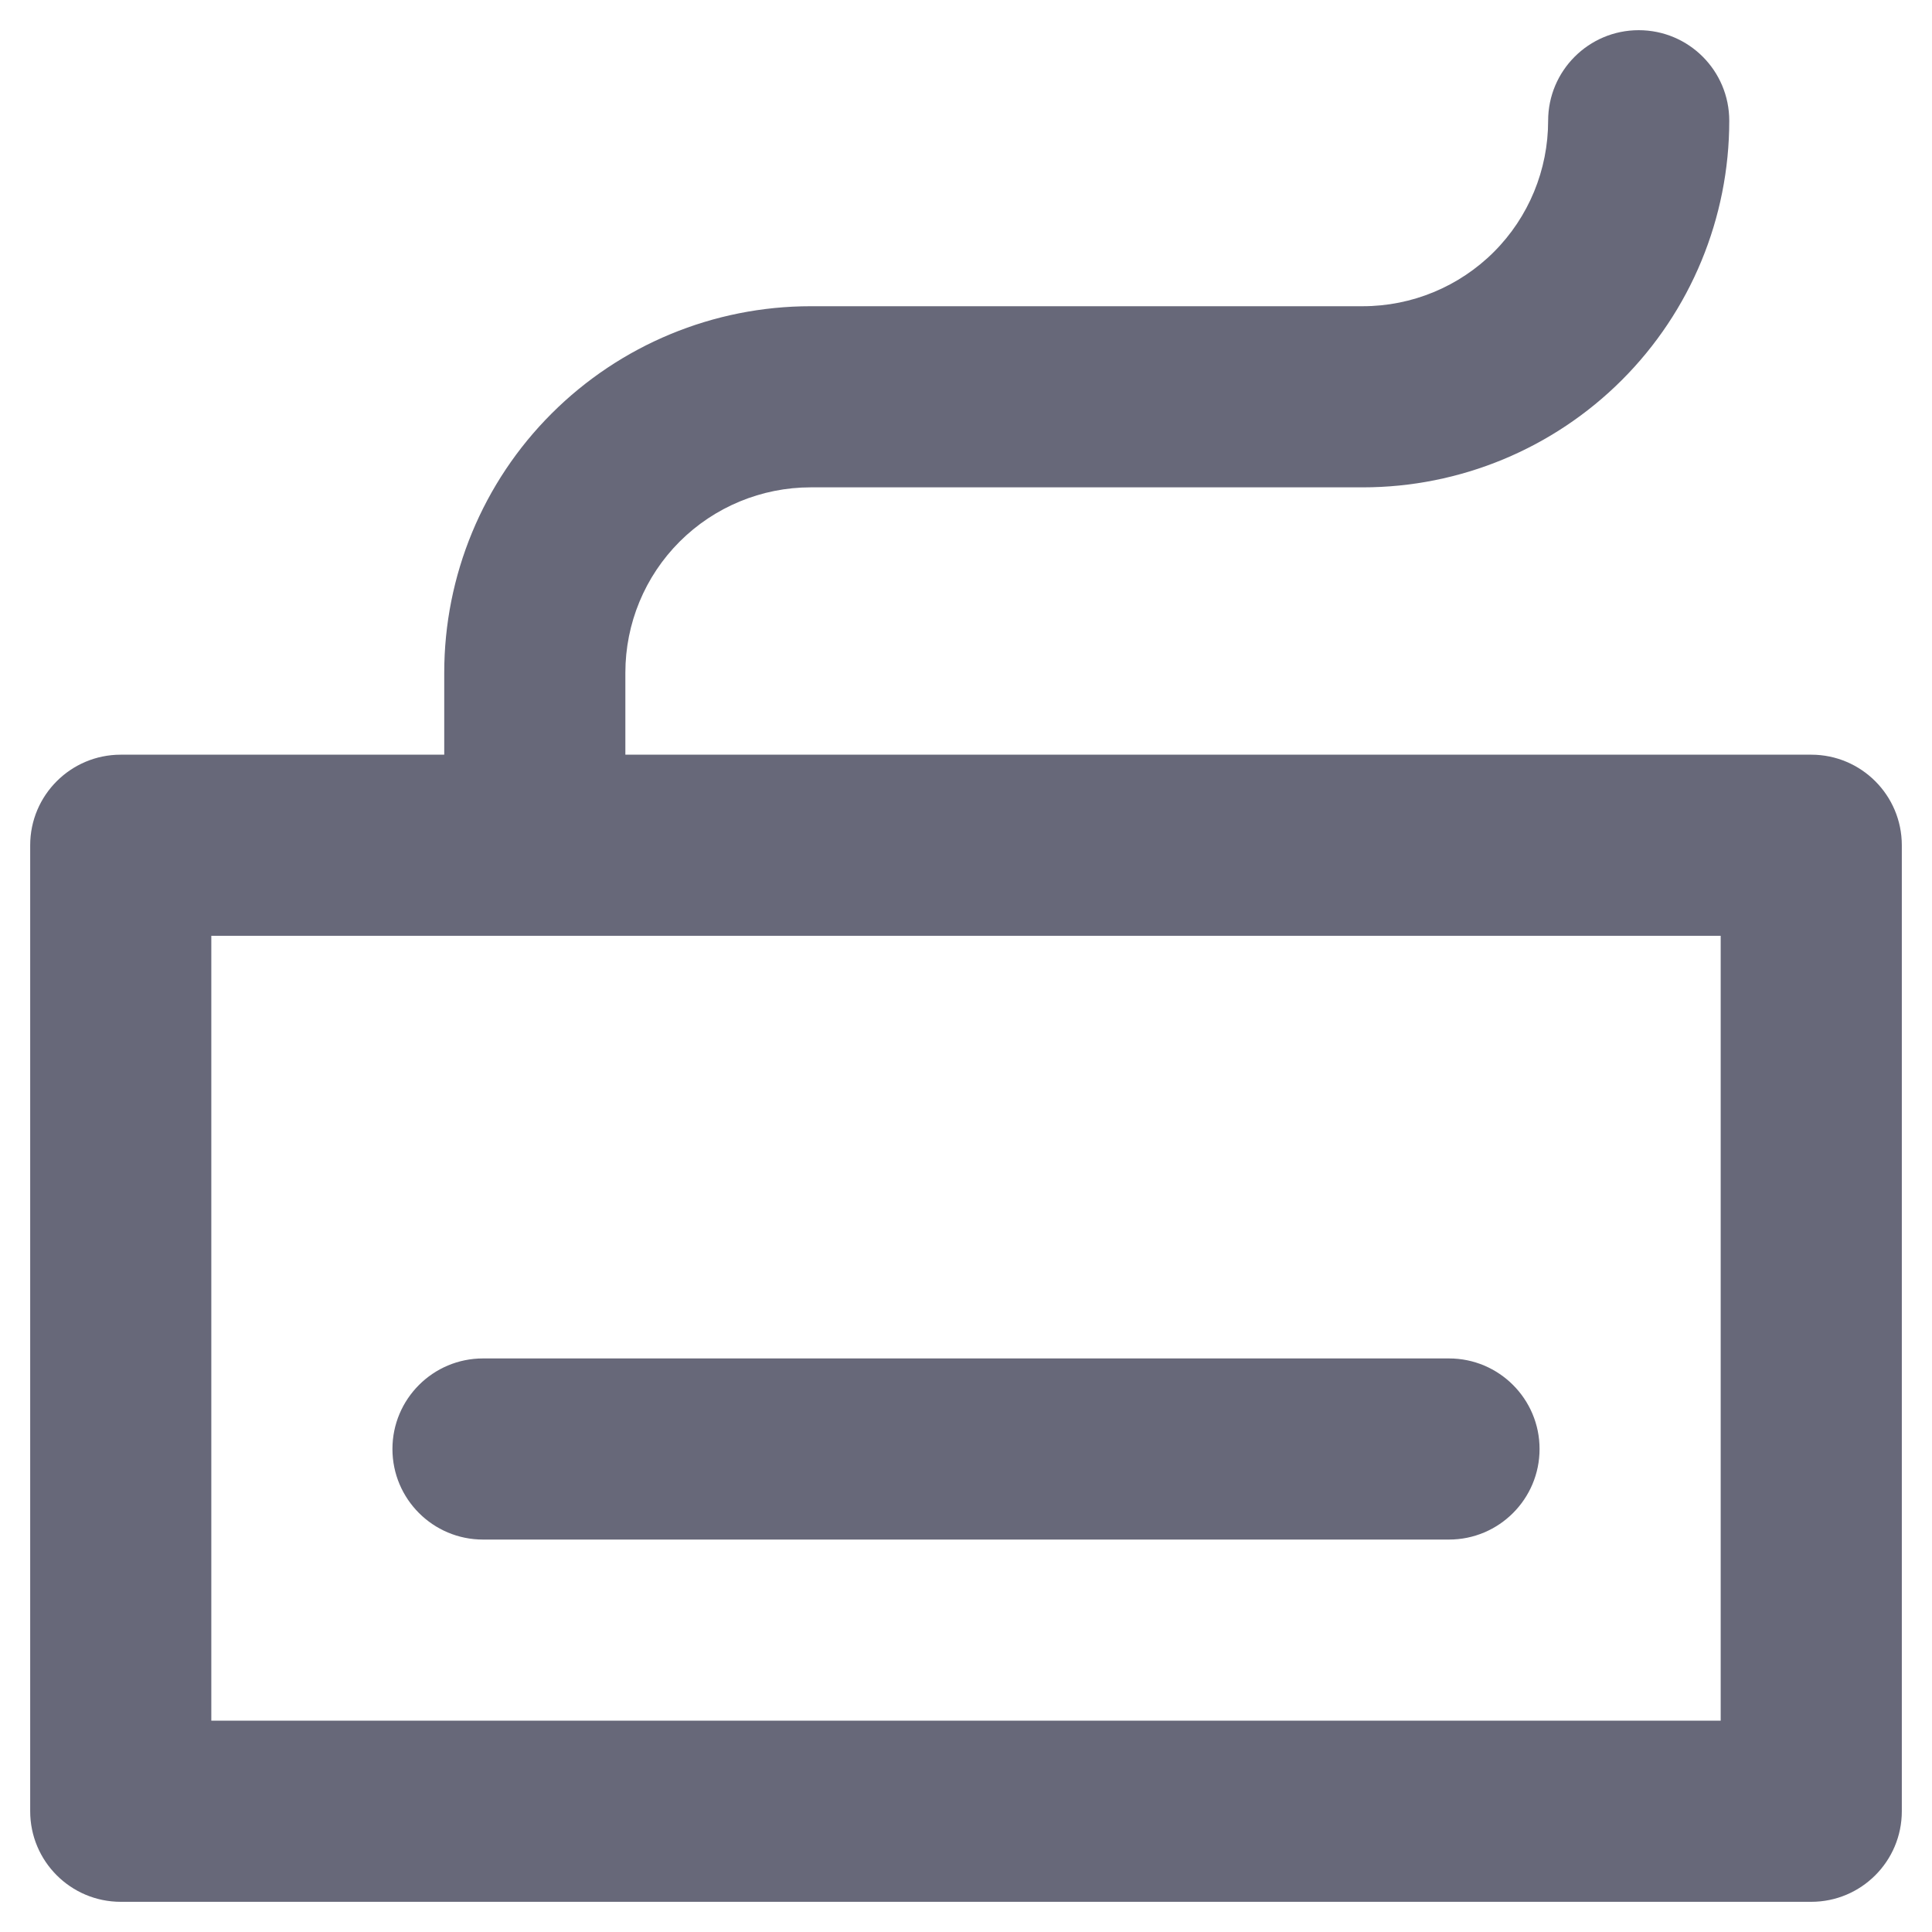 <svg width="16" height="16" viewBox="0 0 16 16" fill="none" xmlns="http://www.w3.org/2000/svg">
<path fill-rule="evenodd" clip-rule="evenodd" d="M14.321 1C14.321 0.586 13.986 0.25 13.571 0.25C13.157 0.25 12.821 0.586 12.821 1C12.821 1.407 12.66 1.798 12.372 2.086C12.084 2.374 11.693 2.536 11.286 2.536H6.714C5.909 2.536 5.137 2.856 4.568 3.425C3.998 3.994 3.679 4.766 3.679 5.571V6.25H1C0.586 6.25 0.25 6.586 0.25 7V15C0.25 15.414 0.586 15.75 1 15.75H15C15.414 15.75 15.75 15.414 15.75 15V7C15.75 6.586 15.414 6.25 15 6.25H5.179V5.571C5.179 5.164 5.34 4.774 5.628 4.486C5.916 4.198 6.307 4.036 6.714 4.036H11.286C12.091 4.036 12.863 3.716 13.432 3.147C14.002 2.577 14.321 1.805 14.321 1ZM1.75 7.75V14.25H14.25V7.75H1.75ZM3.25 12C3.25 11.586 3.586 11.25 4 11.25H12C12.414 11.25 12.75 11.586 12.75 12C12.75 12.414 12.414 12.75 12 12.75H4C3.586 12.75 3.25 12.414 3.25 12Z" fill="#676879"/>
</svg>
